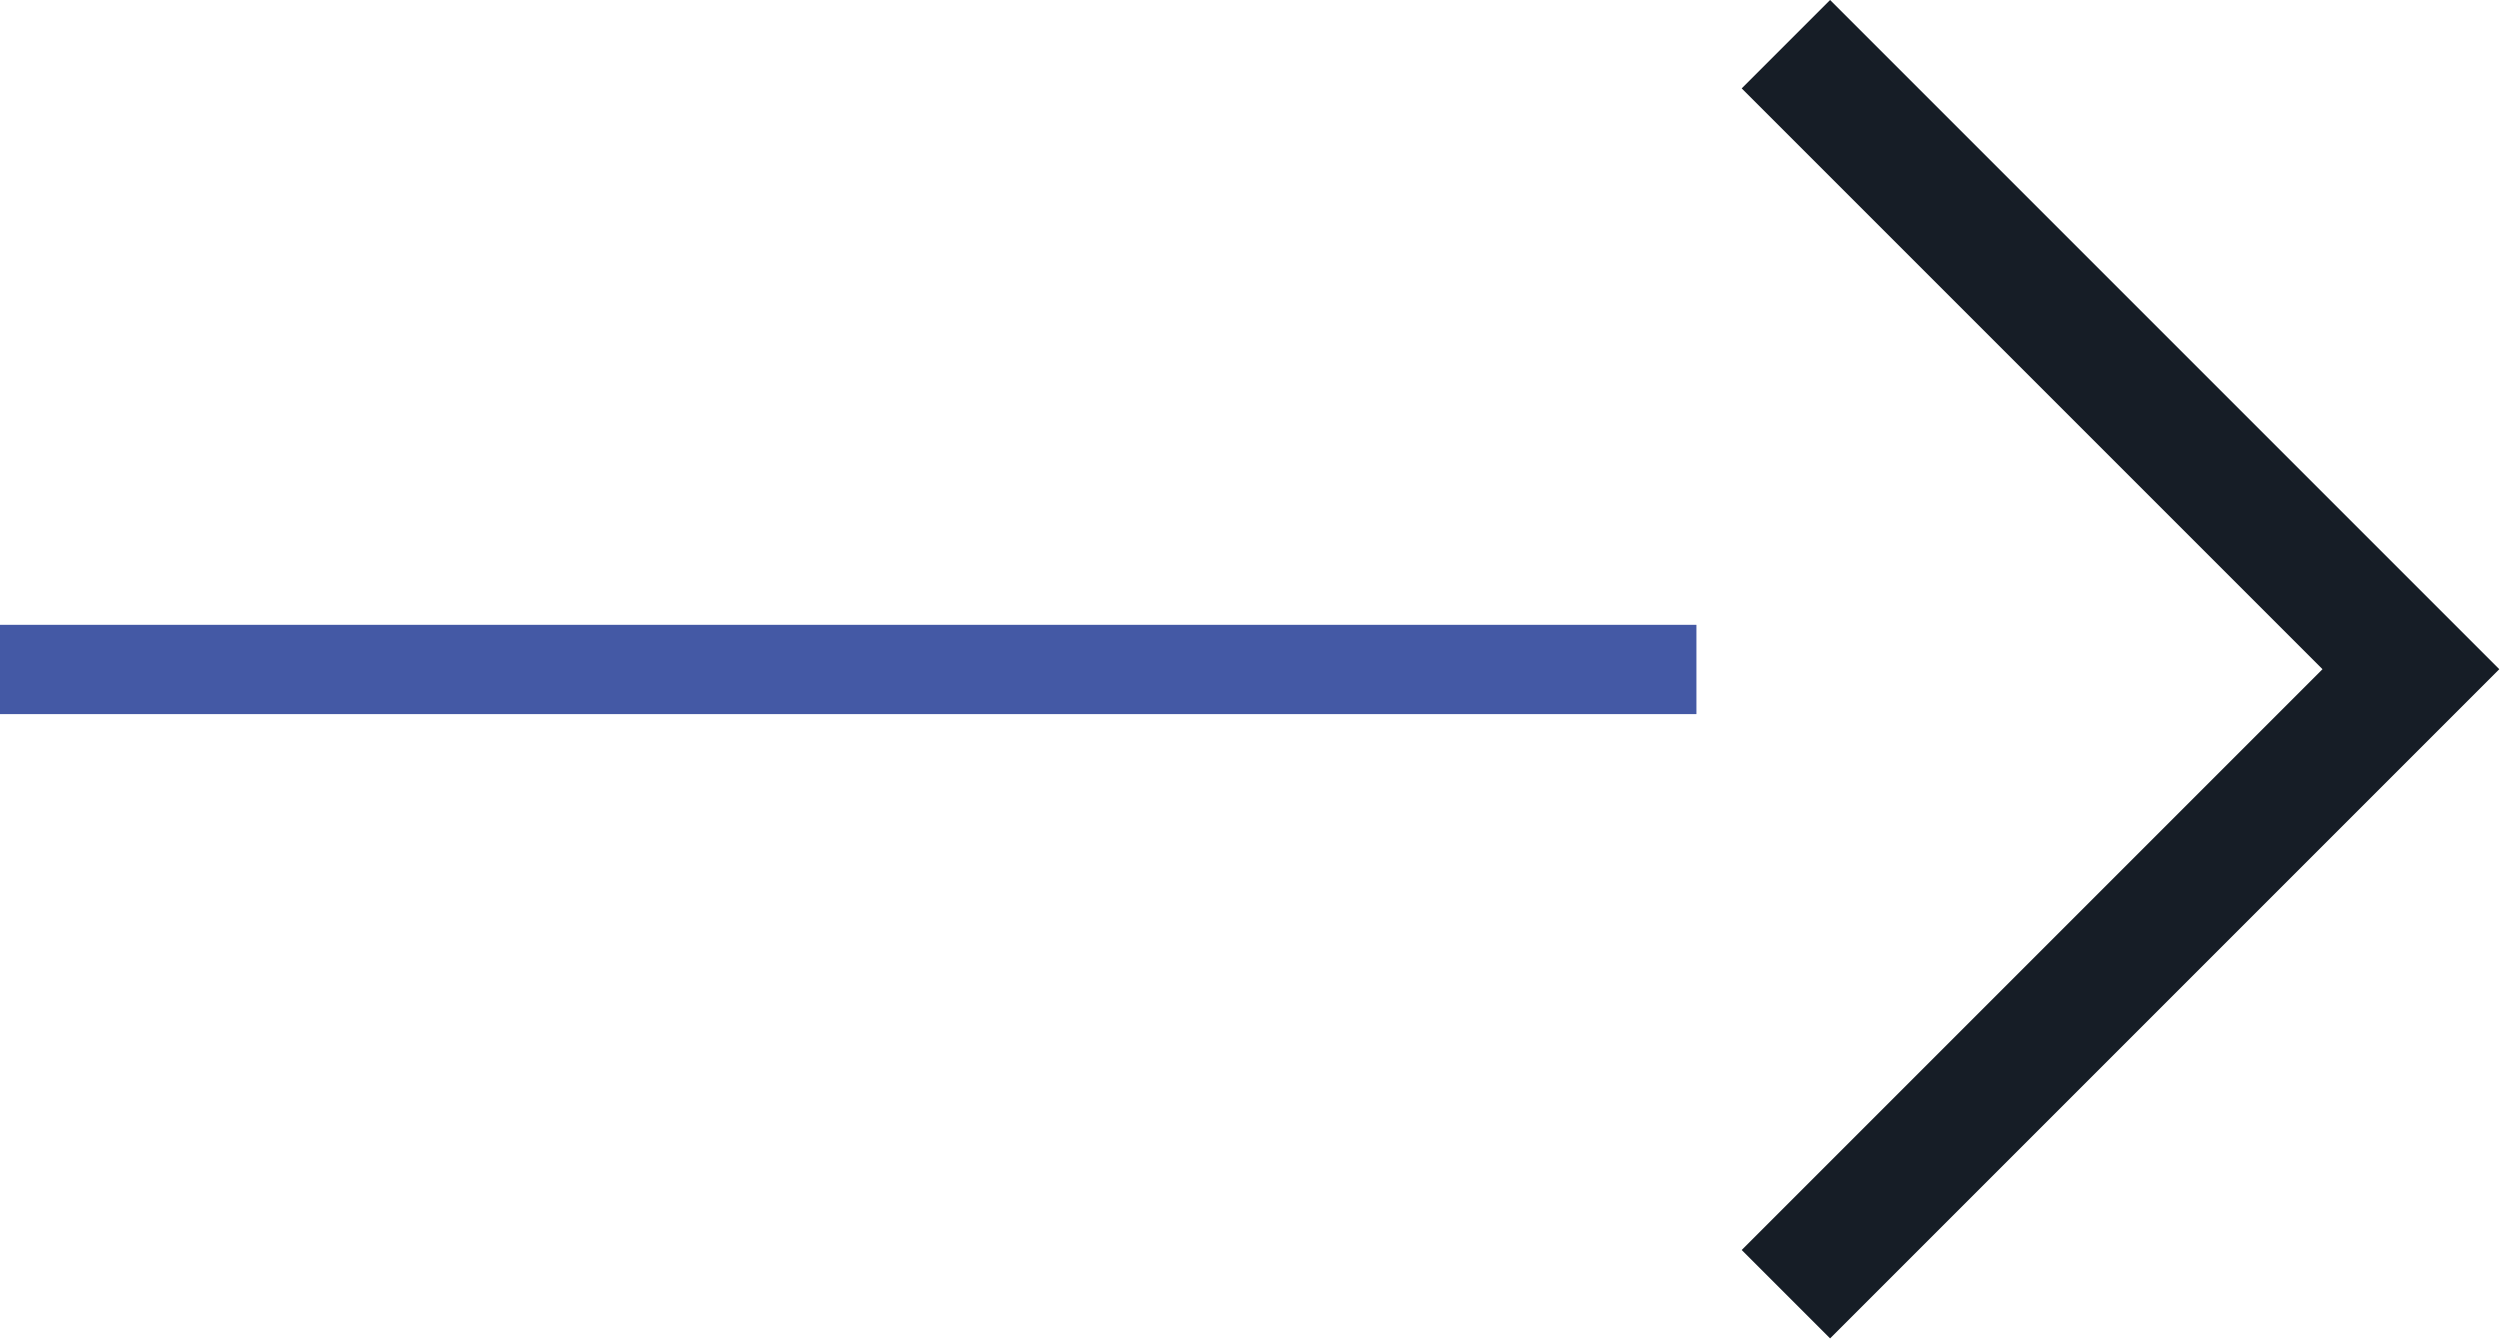 <svg width="28" height="15" viewBox="0 0 28 15" fill="none" xmlns="http://www.w3.org/2000/svg">
<path fill-rule="evenodd" clip-rule="evenodd" d="M19 7.998H0V6.998H19V7.998Z" fill="#4459A5"/>
<path fill-rule="evenodd" clip-rule="evenodd" d="M20.497 14.99L19.507 14L26.012 7.495L19.507 0.99L20.497 -0L27.992 7.495L20.497 14.99Z" fill="#161D26"/>
</svg>
